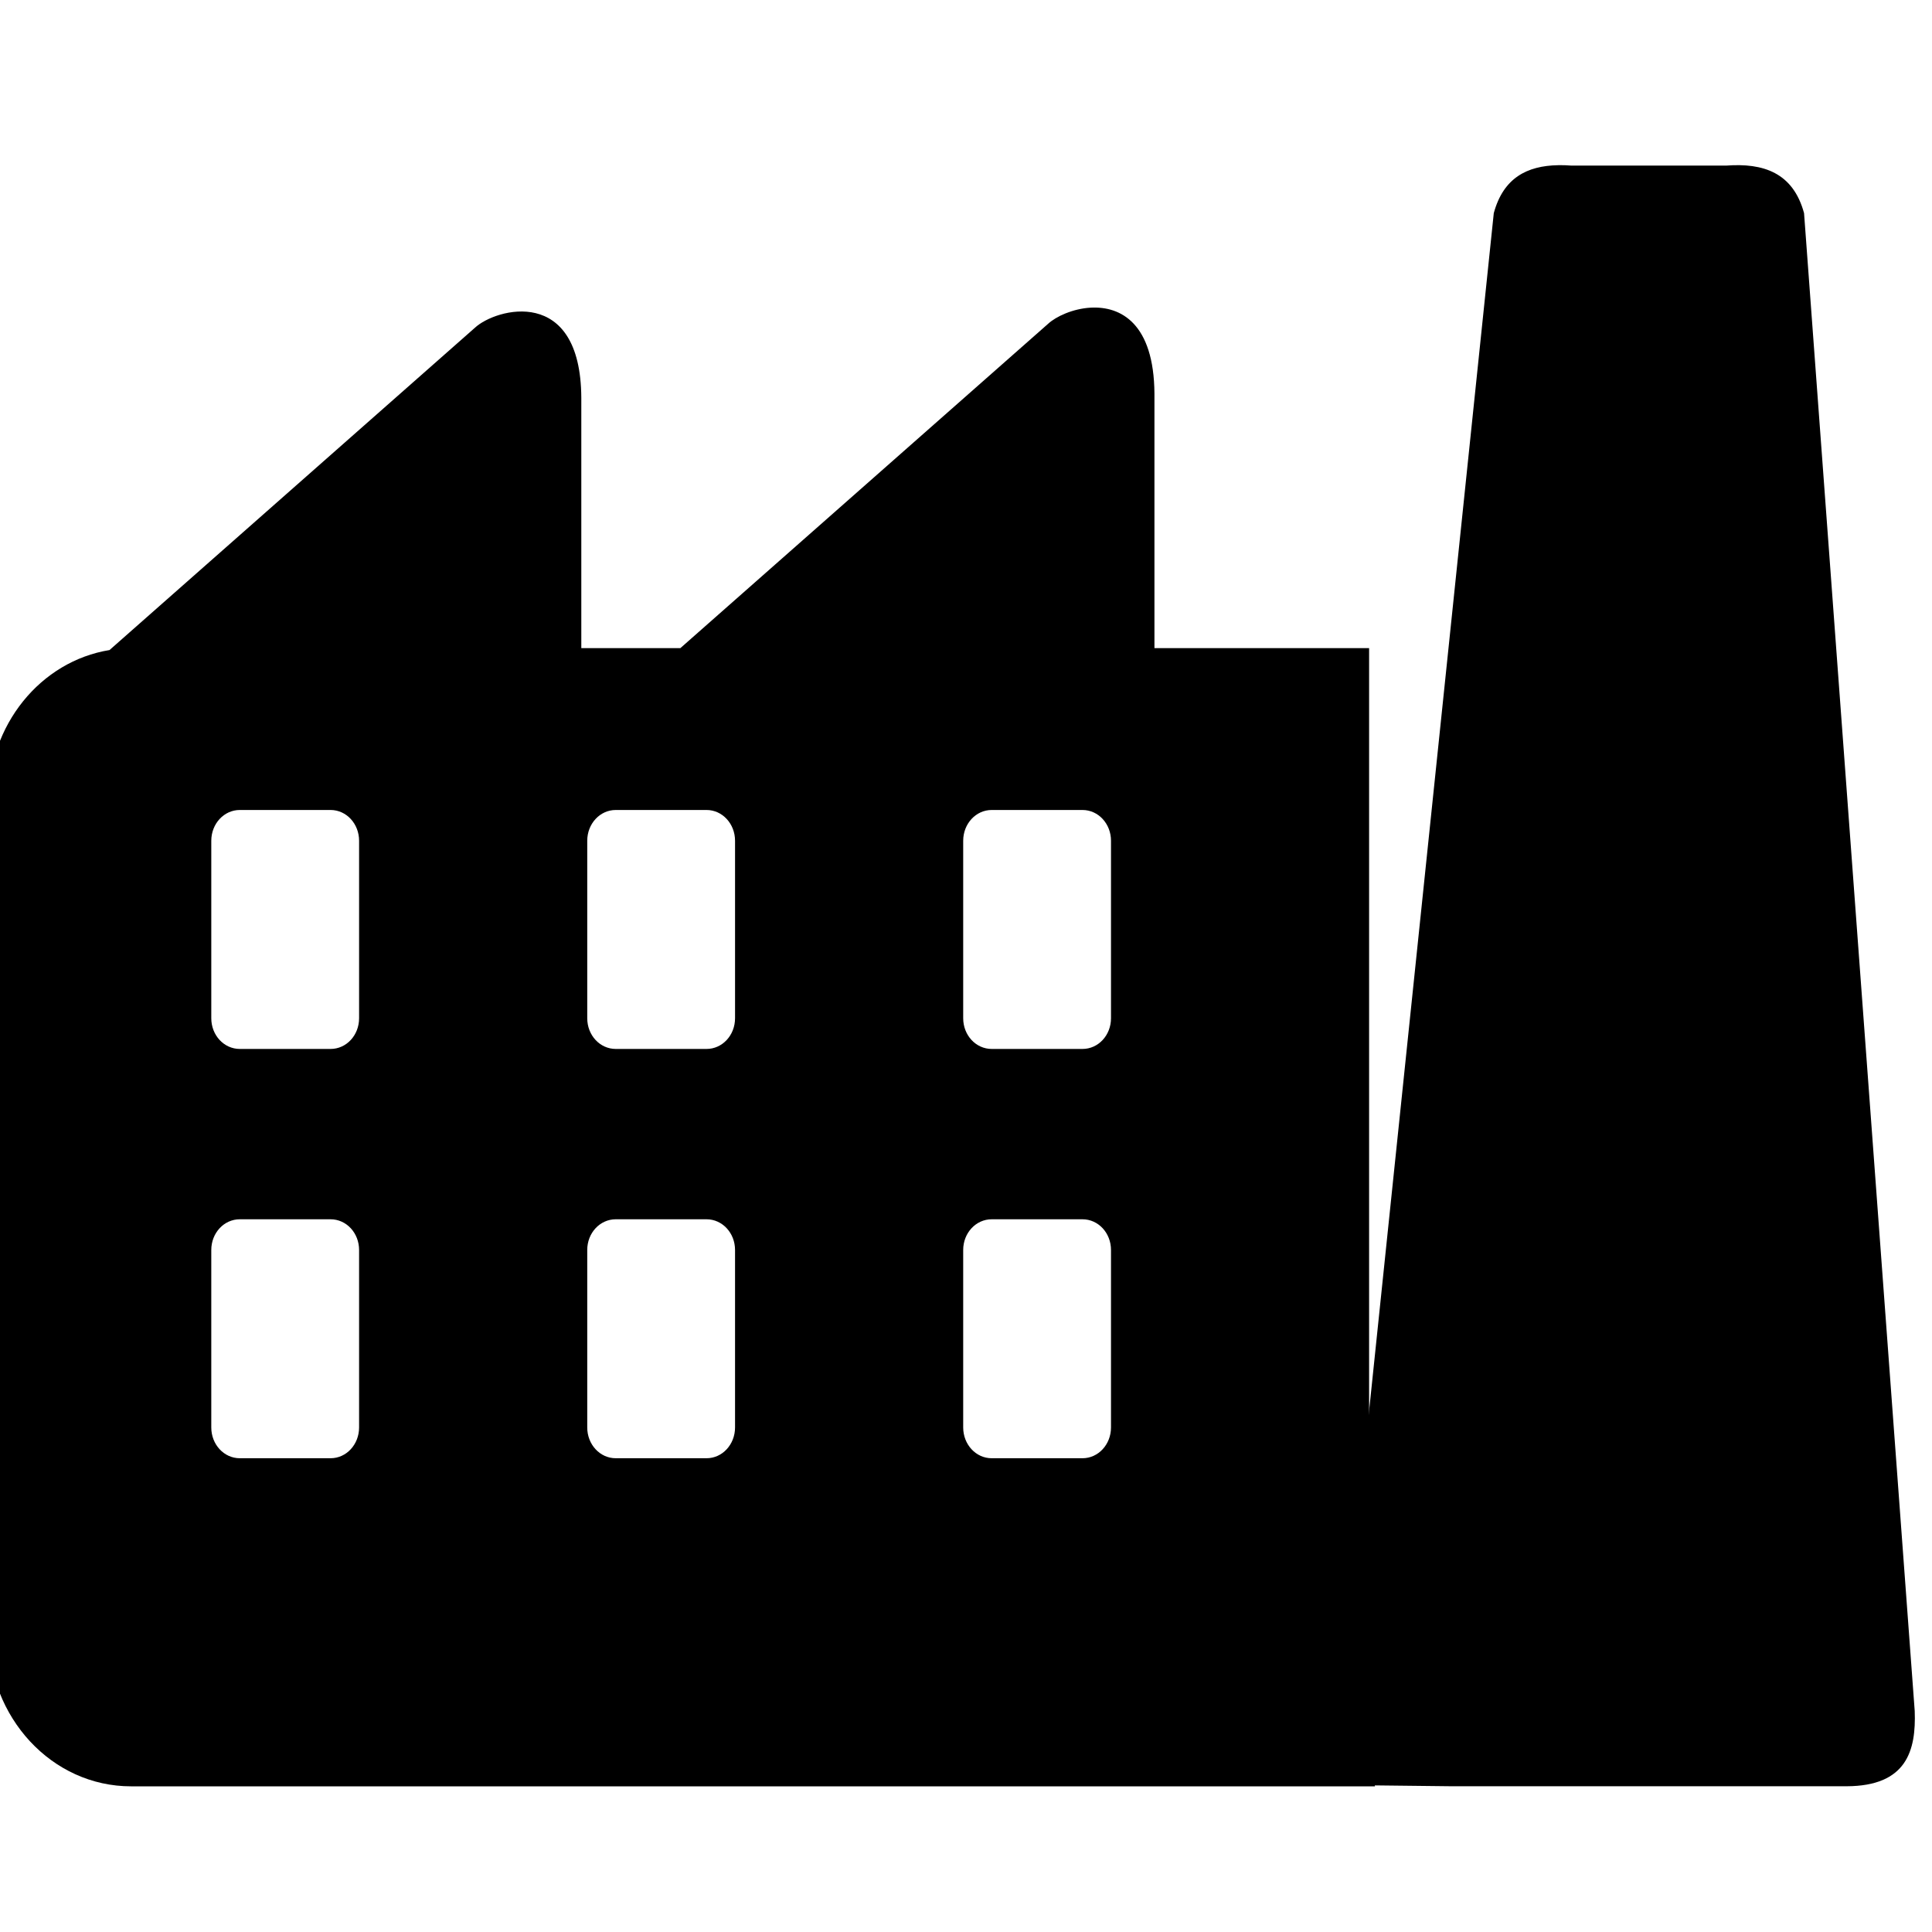 <?xml version="1.0" encoding="UTF-8" standalone="no"?>
<svg
   xmlns:dc="http://purl.org/dc/elements/1.1/"
   xmlns:cc="http://creativecommons.org/ns#"
   xmlns:rdf="http://www.w3.org/1999/02/22-rdf-syntax-ns#"
   xmlns:svg="http://www.w3.org/2000/svg"
   xmlns="http://www.w3.org/2000/svg"
   xmlns:sodipodi="http://sodipodi.sourceforge.net/DTD/sodipodi-0.dtd"
   xmlns:inkscape="http://www.inkscape.org/namespaces/inkscape"
   width="40"
   height="40"
   viewBox="0 0 10.583 10.583"
   version="1.1"
   id="svg8"
   inkscape:version="1.0 (4035a4fb49, 2020-05-01)"
   sodipodi:docname="factory.svg">
  <title
     id="title968">factory</title>
  <defs
     id="defs2">
    <marker
       inkscape:stockid="TriangleInS"
       orient="auto"
       refY="0.0"
       refX="0.0"
       id="TriangleInS"
       style="overflow:visible"
       inkscape:isstock="true">
      <path
         id="path1174"
         d="M 5.77,0.0 L -2.88,5.0 L -2.88,-5.0 L 5.77,0.0 z "
         style="fill-rule:evenodd;stroke:#333333;stroke-width:1pt;stroke-opacity:1;fill:#333333;fill-opacity:1"
         transform="scale(-0.2)" />
    </marker>
    <marker
       inkscape:stockid="Arrow2Mstart"
       orient="auto"
       refY="0.0"
       refX="0.0"
       id="Arrow2Mstart"
       style="overflow:visible"
       inkscape:isstock="true">
      <path
         id="path1059"
         style="fill-rule:evenodd;stroke-width:0.625;stroke-linejoin:round;stroke:#333333;stroke-opacity:1;fill:#333333;fill-opacity:1"
         d="M 8.719,4.034 L -2.207,0.016 L 8.719,-4.002 C 6.973,-1.63 6.983,1.616 8.719,4.034 z "
         transform="scale(0.6) translate(0,0)" />
    </marker>
    <marker
       inkscape:stockid="Arrow2Sstart"
       orient="auto"
       refY="0.0"
       refX="0.0"
       id="Arrow2Sstart"
       style="overflow:visible"
       inkscape:isstock="true">
      <path
         id="path1065"
         style="fill-rule:evenodd;stroke-width:0.625;stroke-linejoin:round;stroke:#333333;stroke-opacity:1;fill:#333333;fill-opacity:1"
         d="M 8.719,4.034 L -2.207,0.016 L 8.719,-4.002 C 6.973,-1.63 6.983,1.616 8.719,4.034 z "
         transform="scale(0.3) translate(-2.3,0)" />
    </marker>
    <marker
       inkscape:stockid="TriangleInM"
       orient="auto"
       refY="0"
       refX="0"
       id="TriangleInM"
       style="overflow:visible"
       inkscape:isstock="true">
      <path
         inkscape:connector-curvature="0"
         id="path4709"
         d="M 5.77,0 -2.88,5 V -5 Z"
         style="fill:#ffffff;fill-opacity:1;fill-rule:evenodd;stroke:#333333;stroke-width:1pt;stroke-opacity:1"
         transform="scale(-0.4)" />
    </marker>
  </defs>
  <sodipodi:namedview
     id="base"
     pagecolor="#ffffff"
     bordercolor="#666666"
     borderopacity="1.0"
     inkscape:pageopacity="0.0"
     inkscape:pageshadow="2"
     inkscape:zoom="11.2"
     inkscape:cx="8.8628047"
     inkscape:cy="19.138586"
     inkscape:document-units="px"
     inkscape:current-layer="layer1"
     inkscape:document-rotation="0"
     showgrid="false"
     units="px"
     inkscape:window-width="1920"
     inkscape:window-height="1001"
     inkscape:window-x="-9"
     inkscape:window-y="-9"
     inkscape:window-maximized="1" />
  <g
     inkscape:label="Layer 1"
     inkscape:groupmode="layer"
     id="layer1">
    <g
       transform="matrix(0.202,0,0,0.202,-31.424,30.021)"
       id="g5237"
       style="display:inline;fill:#000000">
      <path
         style="opacity:1;fill:#000000;fill-opacity:1;stroke:none;stroke-width:0.993;stroke-miterlimit:4;stroke-dasharray:none;stroke-opacity:1"
         d="m 185.142,-140.276 c -0.488,0.027 -0.943,0.241 -1.156,0.438 l -9.971,8.794 h -2.687 v -6.794 c -0.02,-3.052 -2.316,-2.42 -2.883,-1.895 l -9.911,8.742 c -1.864,0.303 -3.286,2.023 -3.286,4.119 v 22.523 c 0,2.311 1.726,4.171 3.87,4.171 h 33.732 c -0.097,-0.847 -0.159,-1.714 -0.159,-2.605 v -8.562 -19.699 h -5.821 v -6.899 c -0.013,-1.907 -0.914,-2.377 -1.727,-2.333 z m -23.075,13.622 h 2.462 c 0.429,0 0.773,0.373 0.773,0.835 v 4.812 c 0,0.462 -0.344,0.833 -0.773,0.833 h -2.462 c -0.429,0 -0.773,-0.371 -0.773,-0.833 v -4.812 c 0,-0.462 0.344,-0.835 0.773,-0.835 z m 10.195,0 h 2.462 c 0.429,0 0.773,0.373 0.773,0.835 v 4.812 c 0,0.462 -0.344,0.833 -0.773,0.833 h -2.462 c -0.429,0 -0.773,-0.371 -0.773,-0.833 v -4.812 c 0,-0.462 0.344,-0.835 0.773,-0.835 z m 10.195,0 h 2.462 c 0.429,0 0.773,0.373 0.773,0.835 v 4.812 c 0,0.462 -0.344,0.833 -0.773,0.833 h -2.462 c -0.429,0 -0.773,-0.371 -0.773,-0.833 v -4.812 c 0,-0.462 0.344,-0.835 0.773,-0.835 z m -20.39,11.099 h 2.462 c 0.429,0 0.773,0.371 0.773,0.833 v 4.812 c 0,0.462 -0.344,0.835 -0.773,0.835 h -2.462 c -0.429,0 -0.773,-0.373 -0.773,-0.835 v -4.812 c 0,-0.462 0.344,-0.833 0.773,-0.833 z m 10.195,0 h 2.462 c 0.429,0 0.773,0.371 0.773,0.833 v 4.812 c 0,0.462 -0.344,0.835 -0.773,0.835 h -2.462 c -0.429,0 -0.773,-0.373 -0.773,-0.835 v -4.812 c 0,-0.462 0.344,-0.833 0.773,-0.833 z m 10.195,0 h 2.462 c 0.429,0 0.773,0.371 0.773,0.833 v 4.812 c 0,0.462 -0.344,0.835 -0.773,0.835 h -2.462 c -0.429,0 -0.773,-0.373 -0.773,-0.835 v -4.812 c 0,-0.462 0.344,-0.833 0.773,-0.833 z"
         id="rect5602"
         inkscape:connector-curvature="0" />
      <path
         style="fill:#000000;fill-opacity:1;stroke:none;stroke-width:0.319px;stroke-linecap:butt;stroke-linejoin:miter;stroke-opacity:1"
         d="m 197.816,-144.139 c -0.838,0.015 -1.484,0.342 -1.744,1.3 l -4.437,42.622 3.286,0.037 h 5.358 5.358 c 1.631,-0.004 1.89,-0.965 1.85,-2.04 l -3.001,-40.619 c -0.297,-1.095 -1.099,-1.366 -2.114,-1.289 h -2.094 -2.094 c -0.127,-0.01 -0.25,-0.014 -0.37,-0.012 z"
         id="path5058"
         inkscape:connector-curvature="0"
         sodipodi:nodetypes="ccccccccccccc" />
    </g>
  </g>
</svg>
